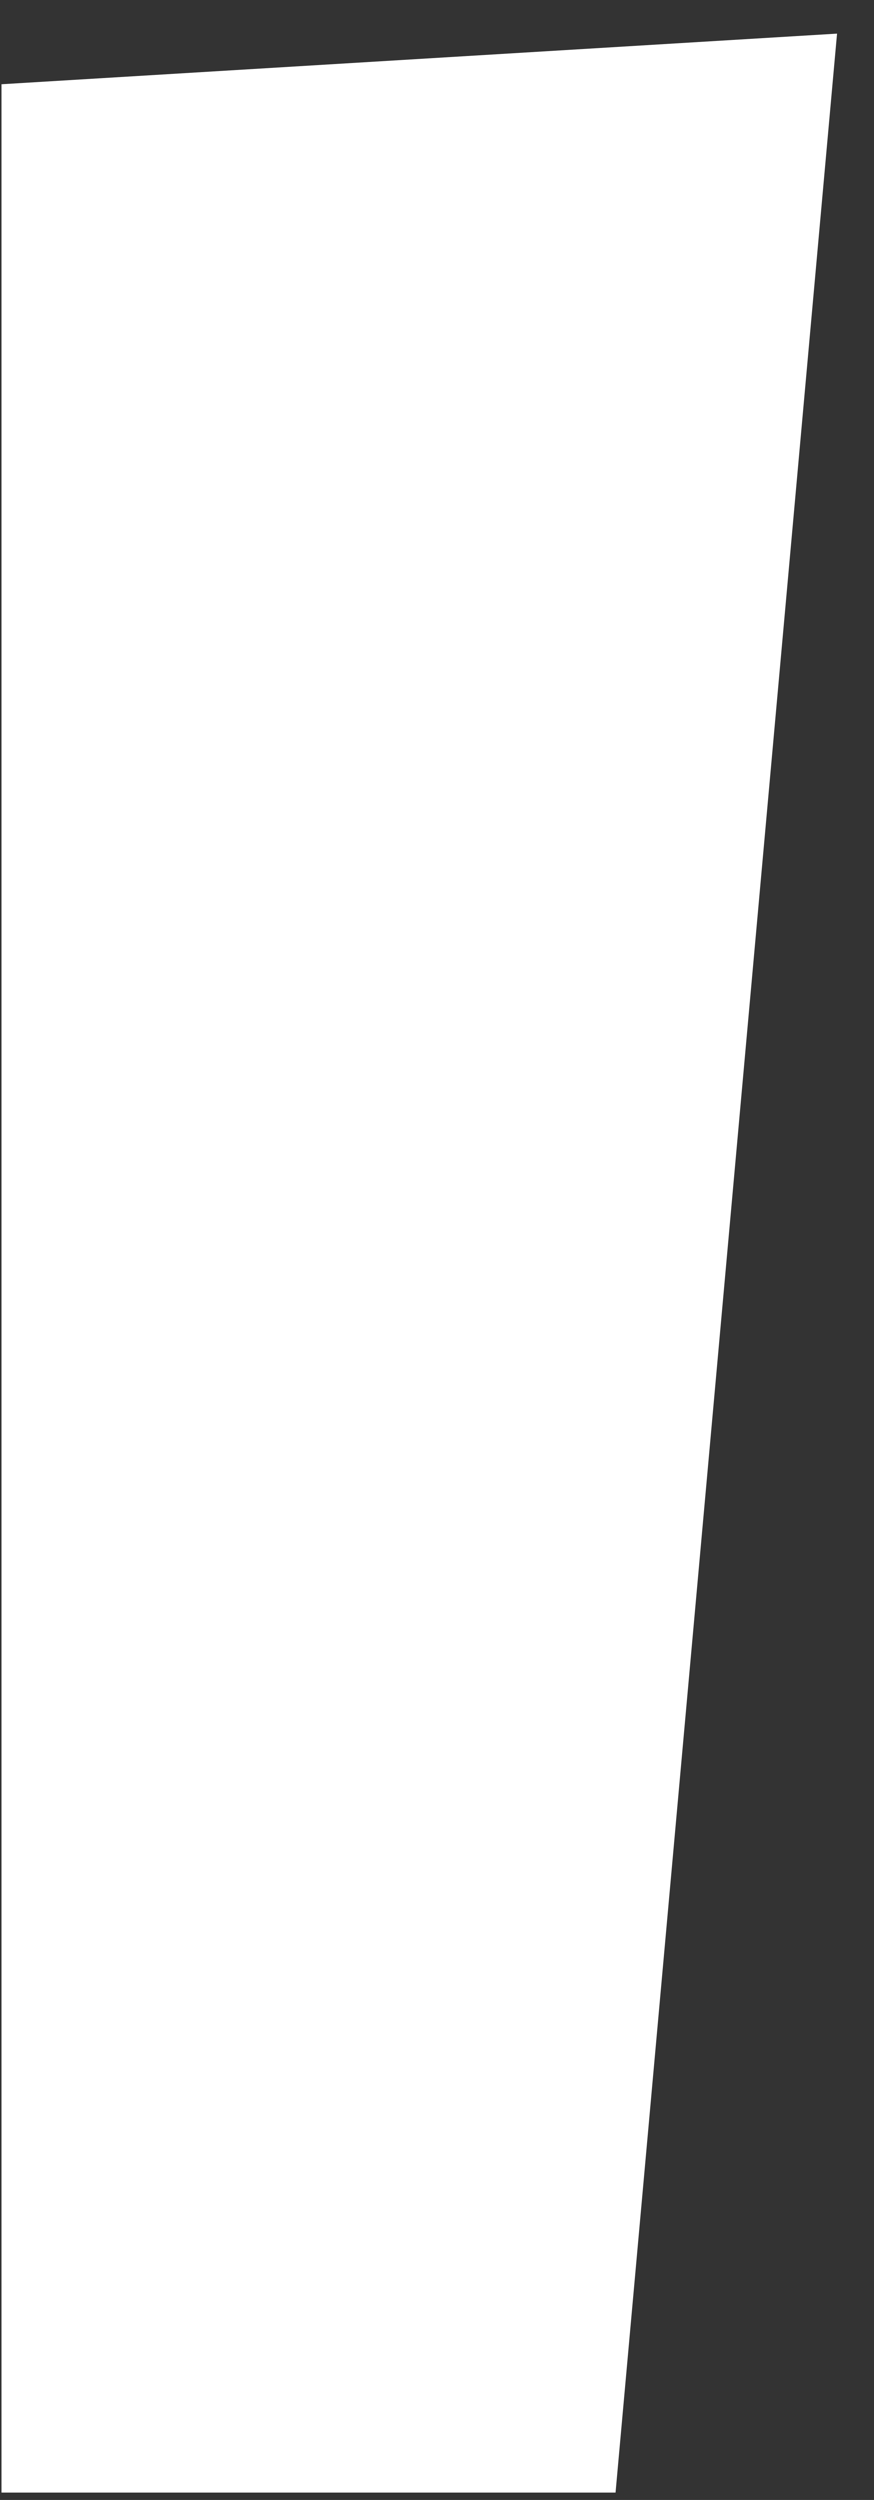 <?xml version="1.0" encoding="UTF-8" standalone="no"?><svg width='7' height='20' viewBox='0 0 7 20' fill='none' xmlns='http://www.w3.org/2000/svg'>
<rect x="0" y="0" width="7" height="20" fill="#333333" stroke="none"/>
<path d='M6.704 0.269L4.93 19.941H0.012L0.012 0.674L6.704 0.269Z' fill='white'/>
</svg>
